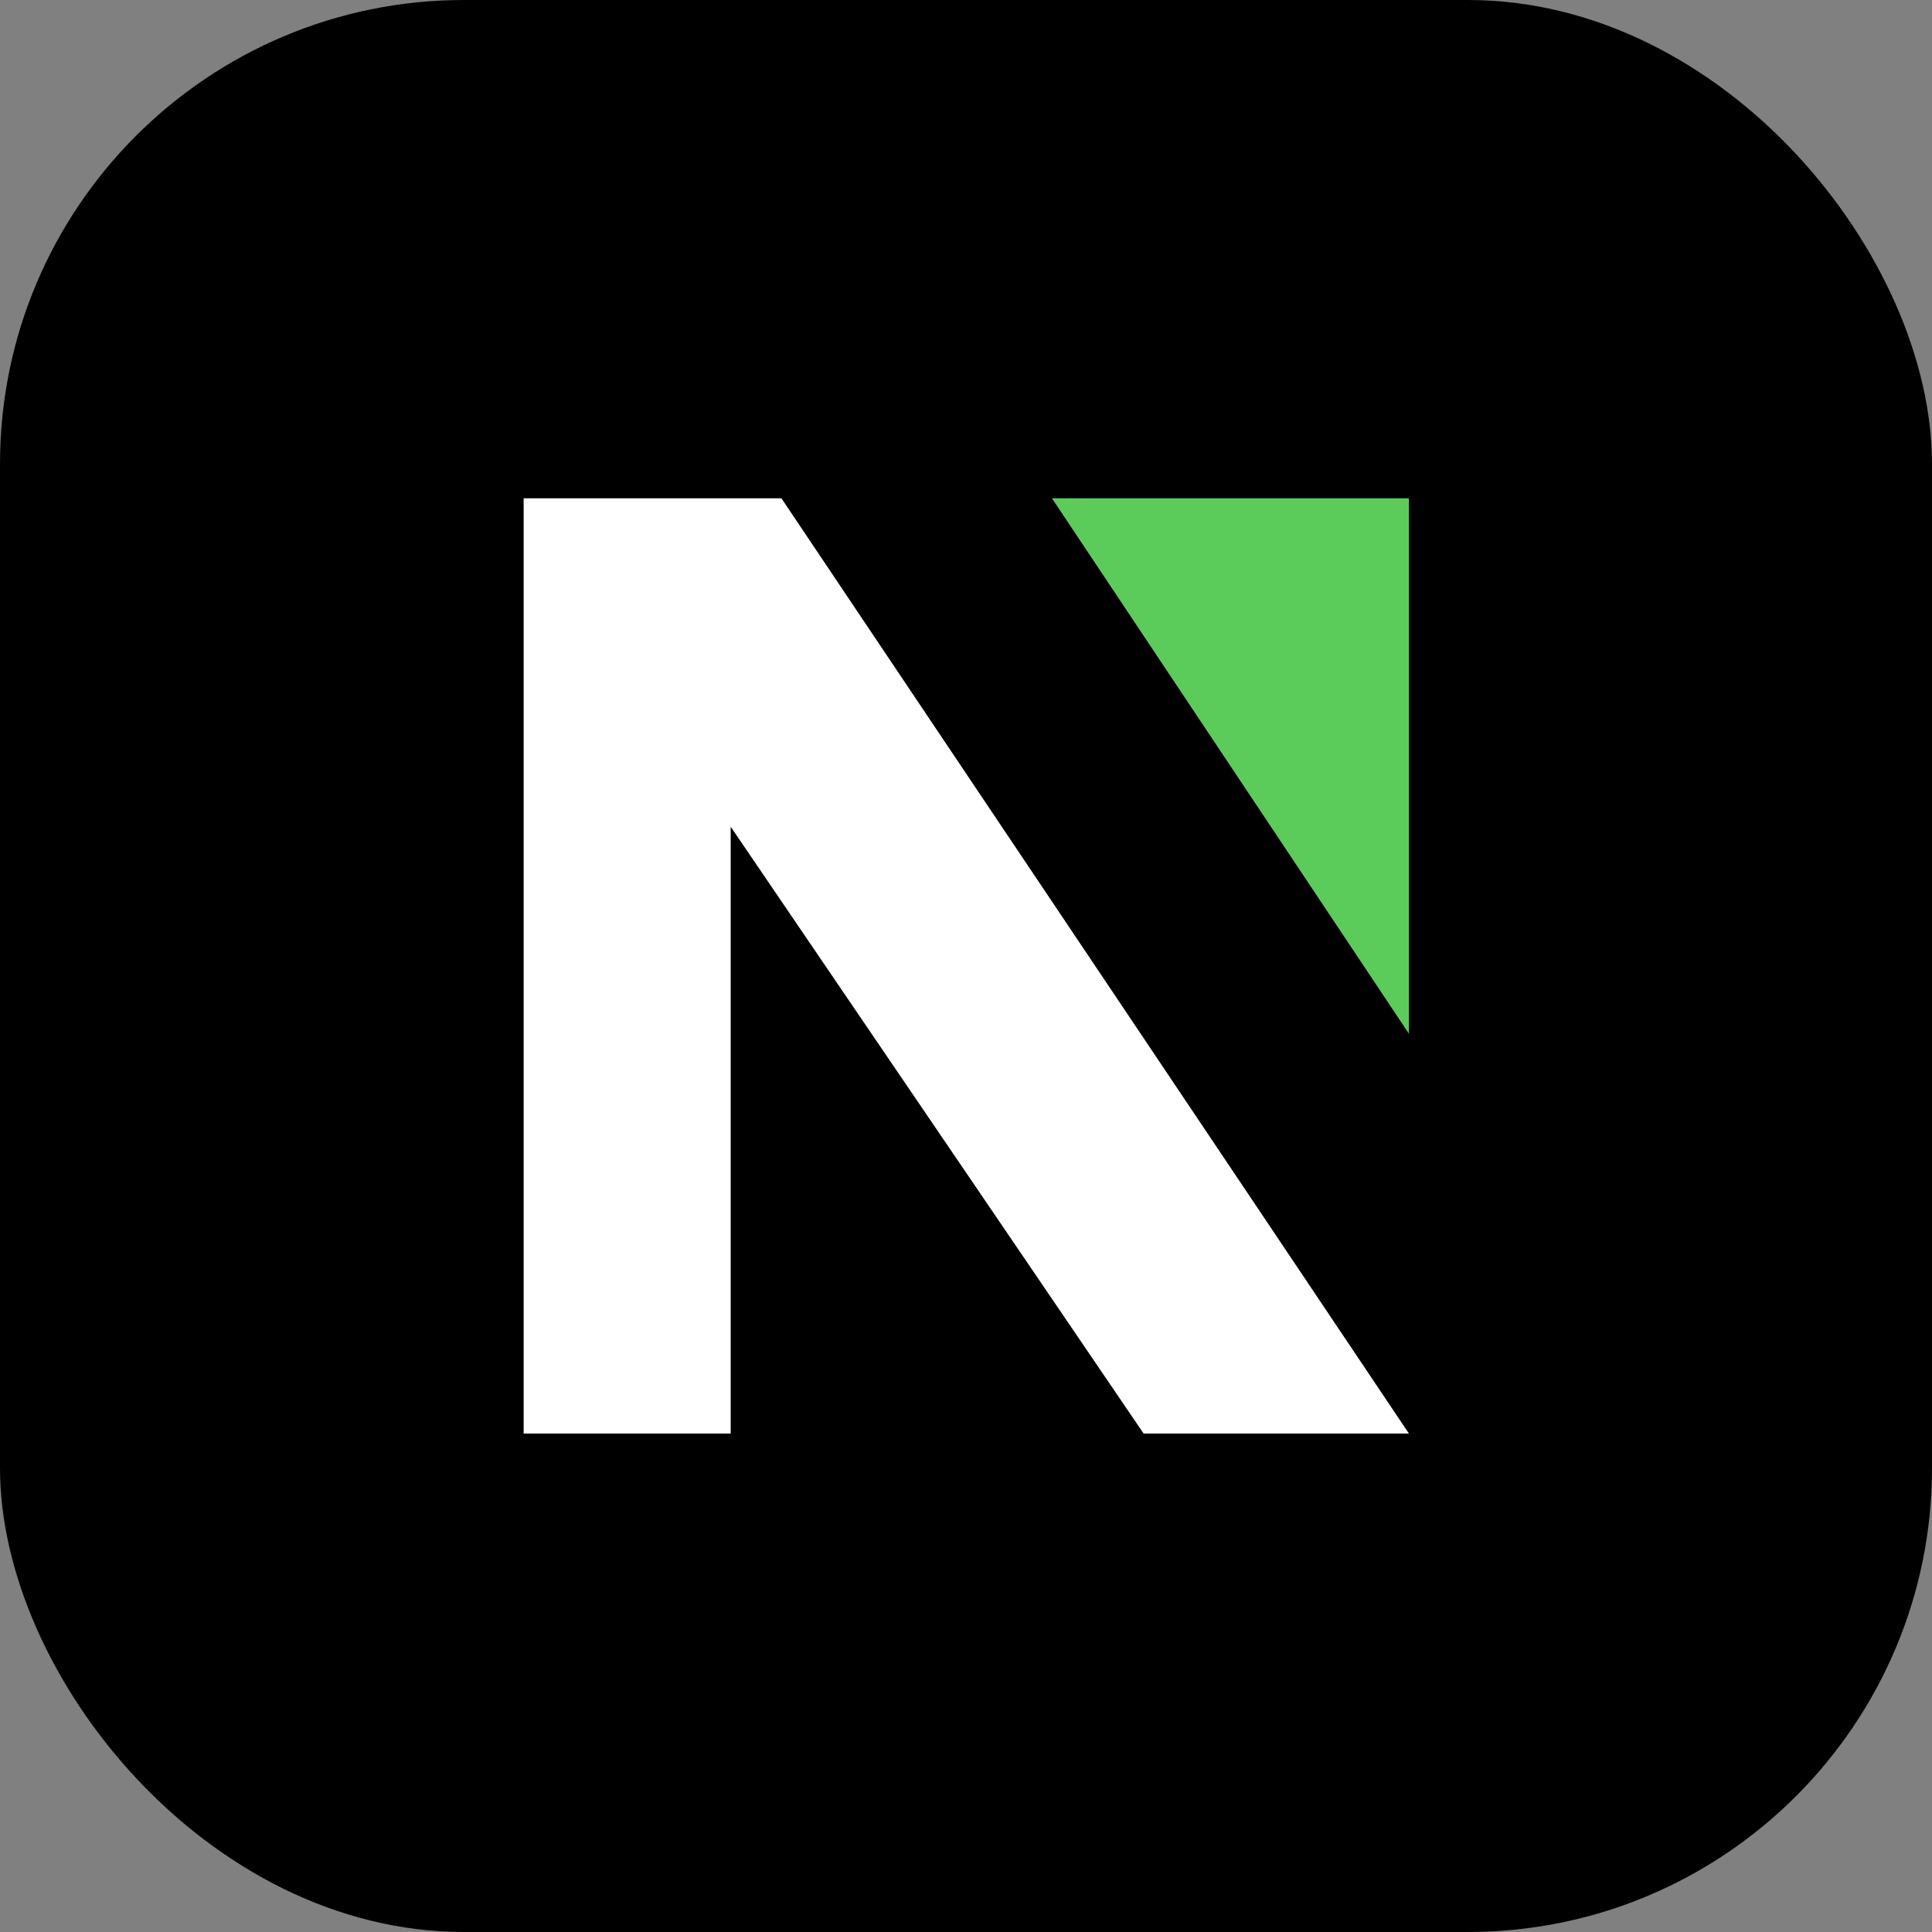 <svg width="458" height="458" viewBox="0 0 458 458" fill="none" xmlns="http://www.w3.org/2000/svg">
  <rect x="0" y="0" width="458" height="458" fill="#808080" stroke="none"/>
  <rect width="458" height="458" rx="110" fill="black"/>
  <path d="M333.999 118.13H249.378L333.999 245.062V118.13Z" fill="#5BCC5A"/>
  <path d="M124.138 339.838L124.139 118.13H185.248L334 339.838H271.109L173.219 195.982V339.838H124.138Z" fill="white"/>
</svg>
